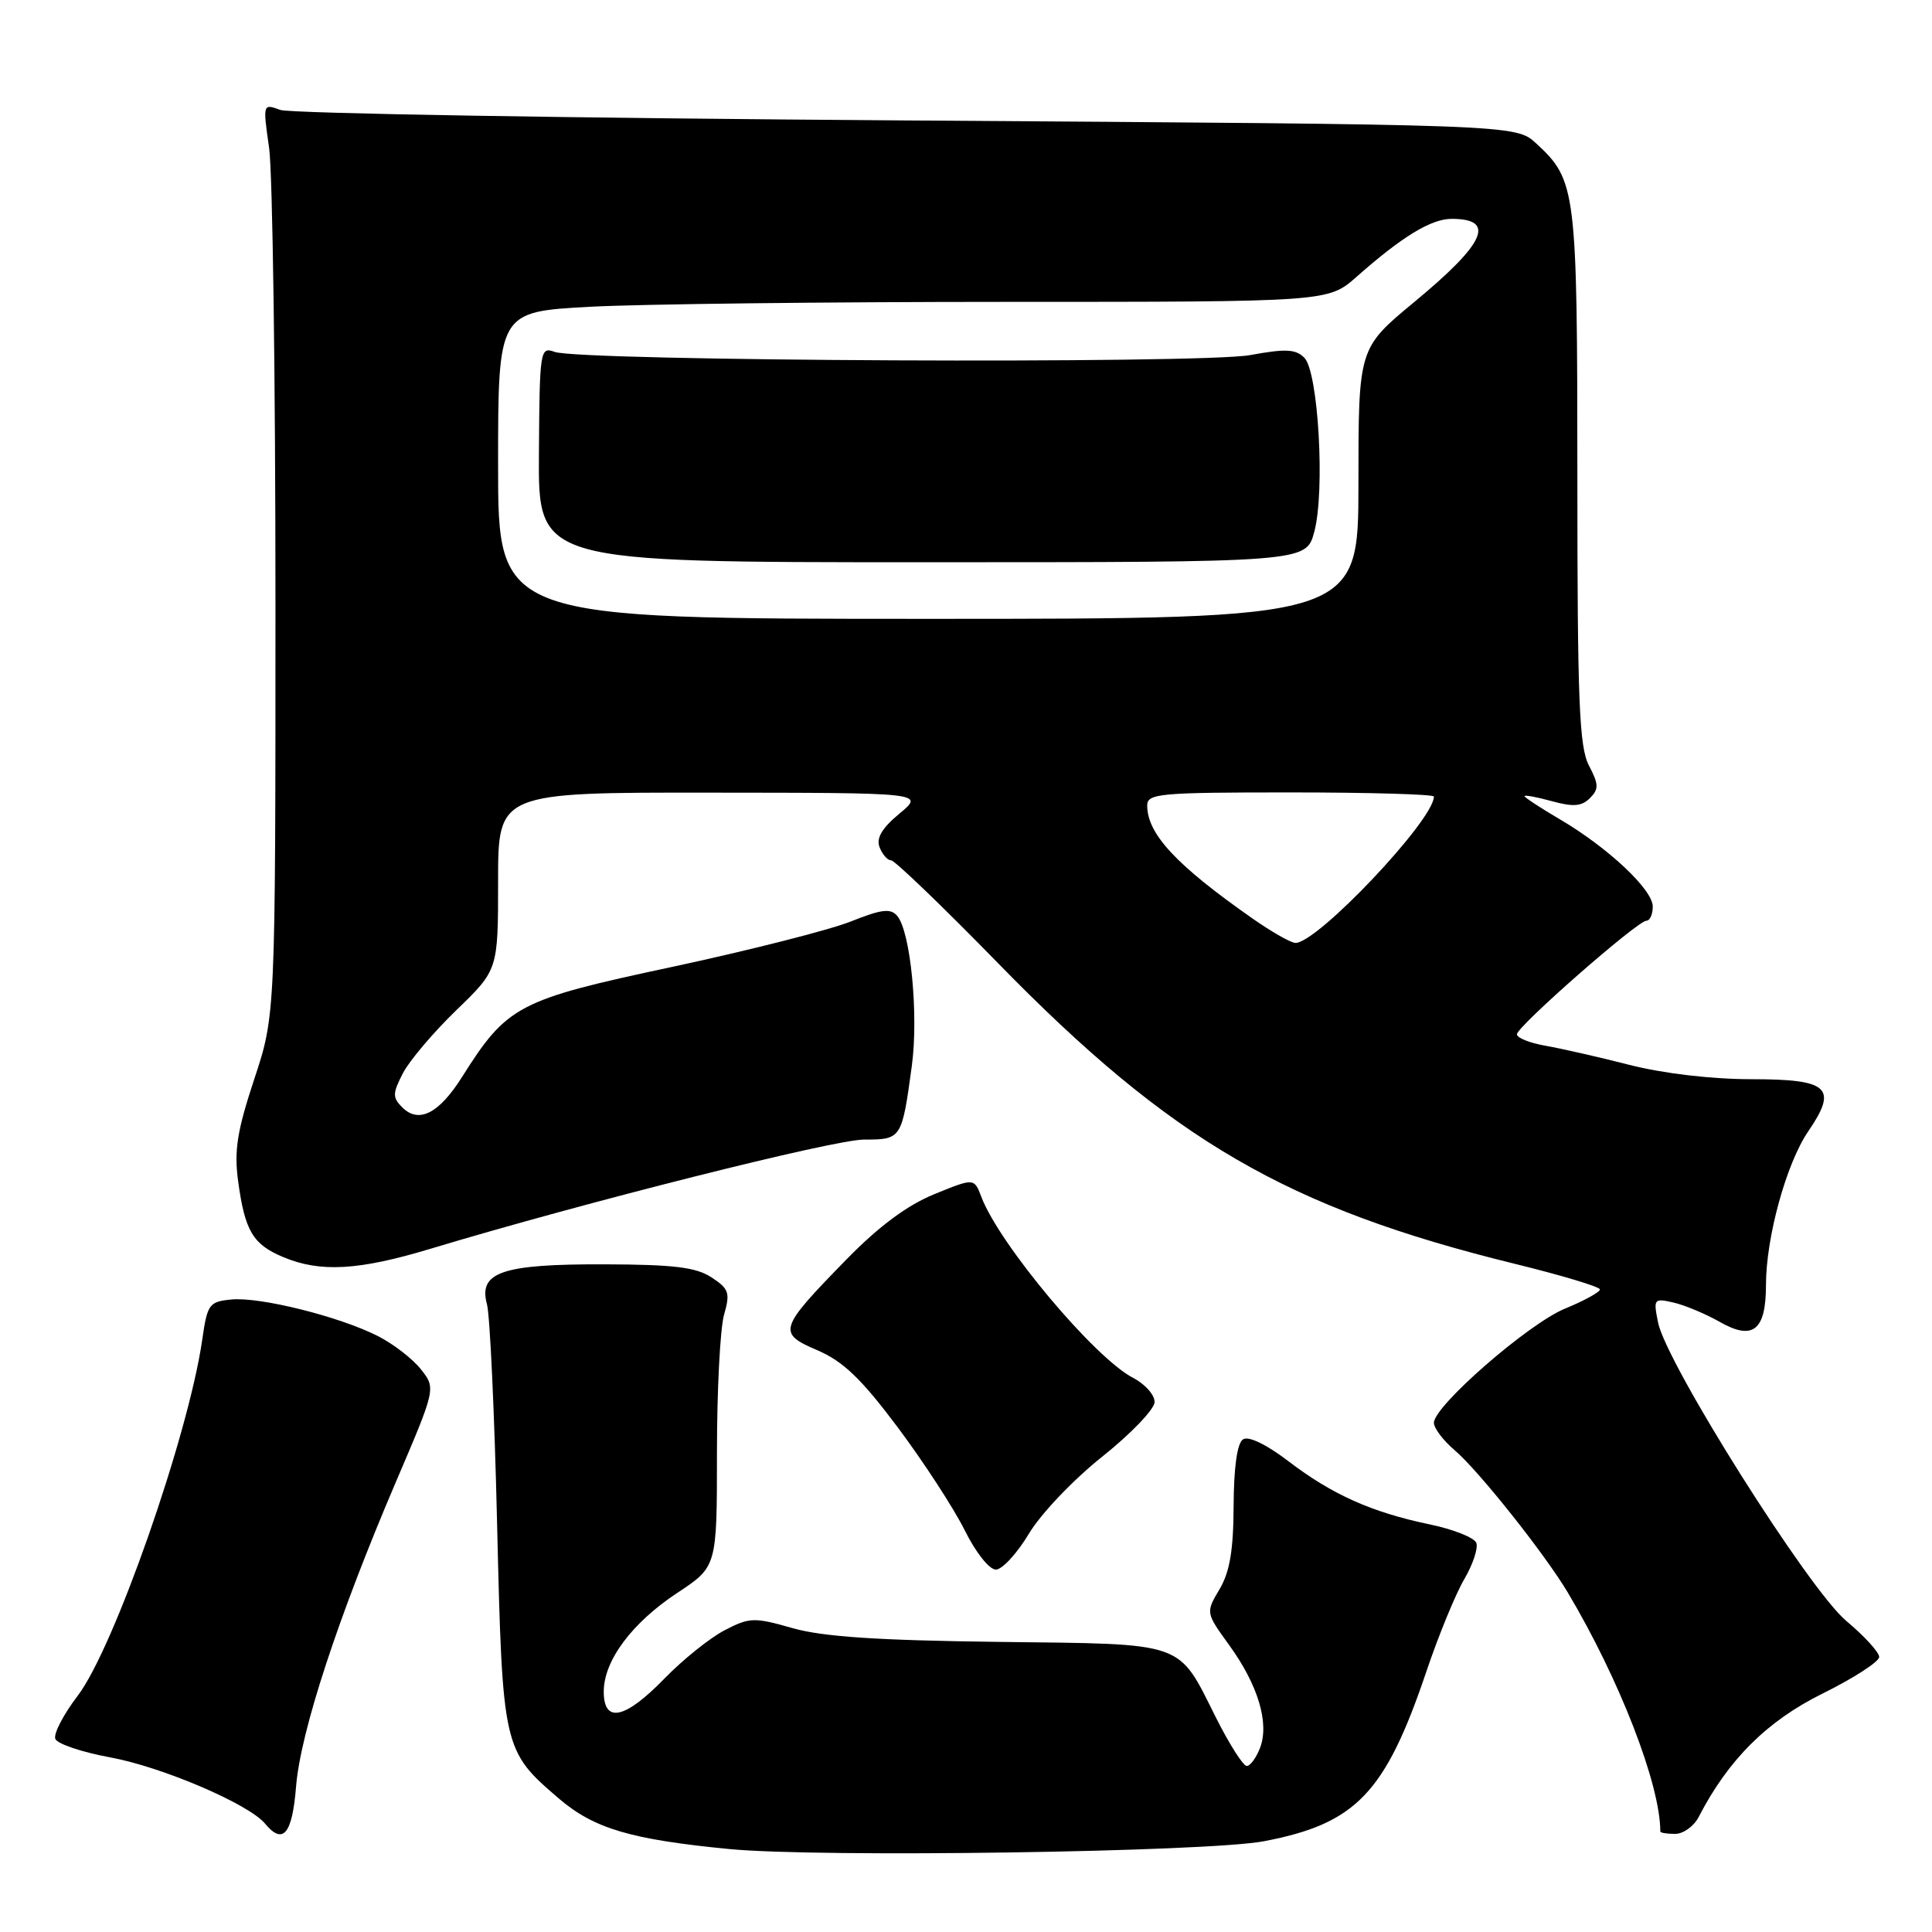 <?xml version="1.0" encoding="UTF-8" standalone="no"?>
<!DOCTYPE svg PUBLIC "-//W3C//DTD SVG 1.1//EN" "http://www.w3.org/Graphics/SVG/1.1/DTD/svg11.dtd" >
<svg xmlns="http://www.w3.org/2000/svg" xmlns:xlink="http://www.w3.org/1999/xlink" version="1.1" viewBox="0 0 256 256">
 <g >
 <path fill="currentColor"
d=" M 167.50 243.97 C 179.68 241.64 183.56 237.59 189.00 221.49 C 190.63 216.66 192.90 211.14 194.04 209.22 C 195.17 207.29 195.88 205.14 195.62 204.44 C 195.35 203.74 192.55 202.63 189.40 201.98 C 181.77 200.39 176.49 198.03 170.71 193.61 C 167.80 191.39 165.44 190.25 164.71 190.72 C 163.93 191.22 163.49 194.38 163.46 199.50 C 163.44 205.43 162.95 208.30 161.59 210.59 C 159.76 213.68 159.76 213.68 162.87 217.98 C 166.70 223.26 168.21 228.30 166.97 231.59 C 166.46 232.91 165.67 234.00 165.20 234.00 C 164.73 234.00 162.90 231.13 161.14 227.63 C 155.99 217.37 157.38 217.86 132.32 217.56 C 116.25 217.36 109.06 216.88 105.03 215.74 C 99.93 214.28 99.33 214.30 96.03 216.01 C 94.09 217.01 90.49 219.90 88.04 222.42 C 82.81 227.80 80.00 228.40 80.00 224.15 C 80.00 220.04 83.74 215.02 89.77 211.05 C 95.00 207.59 95.00 207.59 95.00 192.54 C 95.00 184.26 95.42 176.02 95.94 174.22 C 96.77 171.31 96.60 170.78 94.28 169.26 C 92.22 167.91 89.28 167.56 80.09 167.53 C 66.50 167.49 63.36 168.56 64.53 172.84 C 64.92 174.30 65.53 187.43 65.87 202.00 C 66.58 231.68 66.64 231.97 74.06 238.32 C 78.71 242.30 83.57 243.74 96.65 245.01 C 108.54 246.16 159.98 245.41 167.50 243.97 Z  M 39.23 236.73 C 39.81 229.49 44.79 214.30 52.43 196.43 C 57.76 183.97 57.76 183.97 55.79 181.46 C 54.70 180.07 52.14 178.09 50.10 177.05 C 45.02 174.46 34.46 171.82 30.65 172.19 C 27.71 172.48 27.47 172.81 26.80 177.50 C 24.98 190.16 15.11 218.39 10.30 224.69 C 8.41 227.17 7.07 229.74 7.33 230.41 C 7.58 231.07 10.87 232.18 14.64 232.87 C 21.49 234.13 32.96 239.04 35.11 241.63 C 37.50 244.51 38.72 243.06 39.23 236.73 Z  M 225.09 240.75 C 228.99 233.18 234.15 228.04 241.49 224.41 C 245.62 222.37 249.00 220.18 249.00 219.56 C 249.00 218.93 247.03 216.78 244.63 214.77 C 239.67 210.62 220.79 180.68 219.70 175.23 C 219.07 172.09 219.14 172.00 221.77 172.60 C 223.27 172.95 226.01 174.10 227.86 175.15 C 232.28 177.67 234.00 176.30 234.00 170.27 C 234.00 163.96 236.70 154.15 239.60 149.91 C 243.56 144.12 242.34 143.00 232.08 143.00 C 226.82 143.00 220.43 142.25 215.94 141.11 C 211.85 140.06 206.81 138.92 204.75 138.56 C 202.69 138.20 201.00 137.52 201.00 137.05 C 201.00 136.02 216.98 122.00 218.16 122.00 C 218.62 122.00 219.00 121.15 219.00 120.12 C 219.00 117.87 213.04 112.28 206.62 108.52 C 204.08 107.03 202.00 105.66 202.00 105.49 C 202.00 105.31 203.63 105.61 205.63 106.16 C 208.45 106.94 209.58 106.85 210.67 105.76 C 211.87 104.56 211.85 103.94 210.54 101.43 C 209.25 98.96 209.01 92.91 209.01 63.22 C 209.00 25.06 208.86 23.90 203.55 19.00 C 200.84 16.50 200.84 16.50 120.17 15.96 C 75.80 15.66 38.45 15.03 37.16 14.57 C 34.82 13.72 34.82 13.72 35.66 19.61 C 36.12 22.85 36.50 50.02 36.50 80.00 C 36.50 134.50 36.50 134.50 33.69 142.99 C 31.42 149.85 31.01 152.45 31.55 156.49 C 32.45 163.12 33.50 164.89 37.55 166.58 C 42.45 168.63 47.53 168.34 57.07 165.46 C 77.33 159.35 110.49 151.00 114.49 151.00 C 119.46 151.00 119.50 150.93 120.82 141.25 C 121.73 134.53 120.67 123.51 118.90 121.38 C 118.02 120.32 116.85 120.46 112.66 122.13 C 109.82 123.25 99.18 125.95 89.01 128.13 C 68.60 132.49 67.21 133.21 61.19 142.76 C 58.15 147.56 55.48 148.91 53.30 146.73 C 51.99 145.42 52.01 144.89 53.39 142.20 C 54.26 140.53 57.45 136.77 60.48 133.84 C 66.00 128.51 66.00 128.51 66.00 116.76 C 66.00 105.00 66.00 105.00 94.25 105.03 C 122.50 105.05 122.50 105.05 119.19 107.80 C 116.86 109.73 116.08 111.05 116.55 112.27 C 116.92 113.22 117.60 114.00 118.08 114.00 C 118.55 114.00 124.92 120.12 132.22 127.60 C 155.17 151.12 170.54 160.06 200.75 167.47 C 206.94 168.99 212.00 170.51 212.00 170.86 C 211.99 171.21 209.91 172.36 207.37 173.40 C 202.52 175.39 190.00 186.30 190.00 188.53 C 190.00 189.24 191.24 190.88 192.75 192.16 C 195.92 194.86 204.66 205.86 207.73 211.00 C 214.61 222.56 220.00 236.46 220.00 242.68 C 220.00 242.86 220.88 243.00 221.96 243.00 C 223.05 243.00 224.45 241.99 225.09 240.75 Z  M 136.33 203.23 C 137.90 200.60 142.23 196.05 146.07 193.00 C 149.87 189.97 152.98 186.72 152.99 185.78 C 153.00 184.83 151.72 183.39 150.15 182.58 C 145.04 179.94 132.44 164.91 130.04 158.61 C 129.08 156.08 129.08 156.08 123.79 158.24 C 120.21 159.70 116.47 162.48 112.21 166.83 C 103.14 176.12 102.97 176.63 108.32 178.92 C 111.73 180.39 114.12 182.68 118.97 189.15 C 122.40 193.74 126.38 199.86 127.82 202.75 C 129.29 205.72 131.09 207.99 131.96 207.98 C 132.81 207.97 134.77 205.83 136.33 203.23 Z  M 165.94 121.69 C 155.88 114.65 152.02 110.51 152.01 106.75 C 152.00 105.14 153.57 105.00 171.00 105.00 C 181.45 105.00 190.00 105.25 190.00 105.55 C 190.00 108.67 174.45 125.08 171.63 124.94 C 171.01 124.91 168.45 123.45 165.94 121.69 Z  M 66.00 61.65 C 66.00 41.31 66.00 41.31 78.16 40.65 C 84.84 40.29 109.59 40.00 133.15 40.00 C 175.99 40.00 175.99 40.00 179.75 36.68 C 185.79 31.34 189.63 29.00 192.35 29.00 C 198.27 29.00 196.83 32.22 187.42 40.00 C 180.00 46.14 180.00 46.14 180.00 64.07 C 180.00 82.00 180.00 82.00 123.00 82.00 C 66.00 82.00 66.00 82.00 66.00 61.65 Z  M 174.14 70.50 C 175.60 65.15 174.69 49.26 172.83 47.40 C 171.68 46.25 170.34 46.19 165.66 47.05 C 159.24 48.24 76.88 47.86 73.50 46.63 C 71.56 45.92 71.50 46.34 71.41 60.20 C 71.32 74.50 71.32 74.50 122.19 74.50 C 173.06 74.50 173.06 74.50 174.14 70.50 Z "/>
</g>
</svg>
